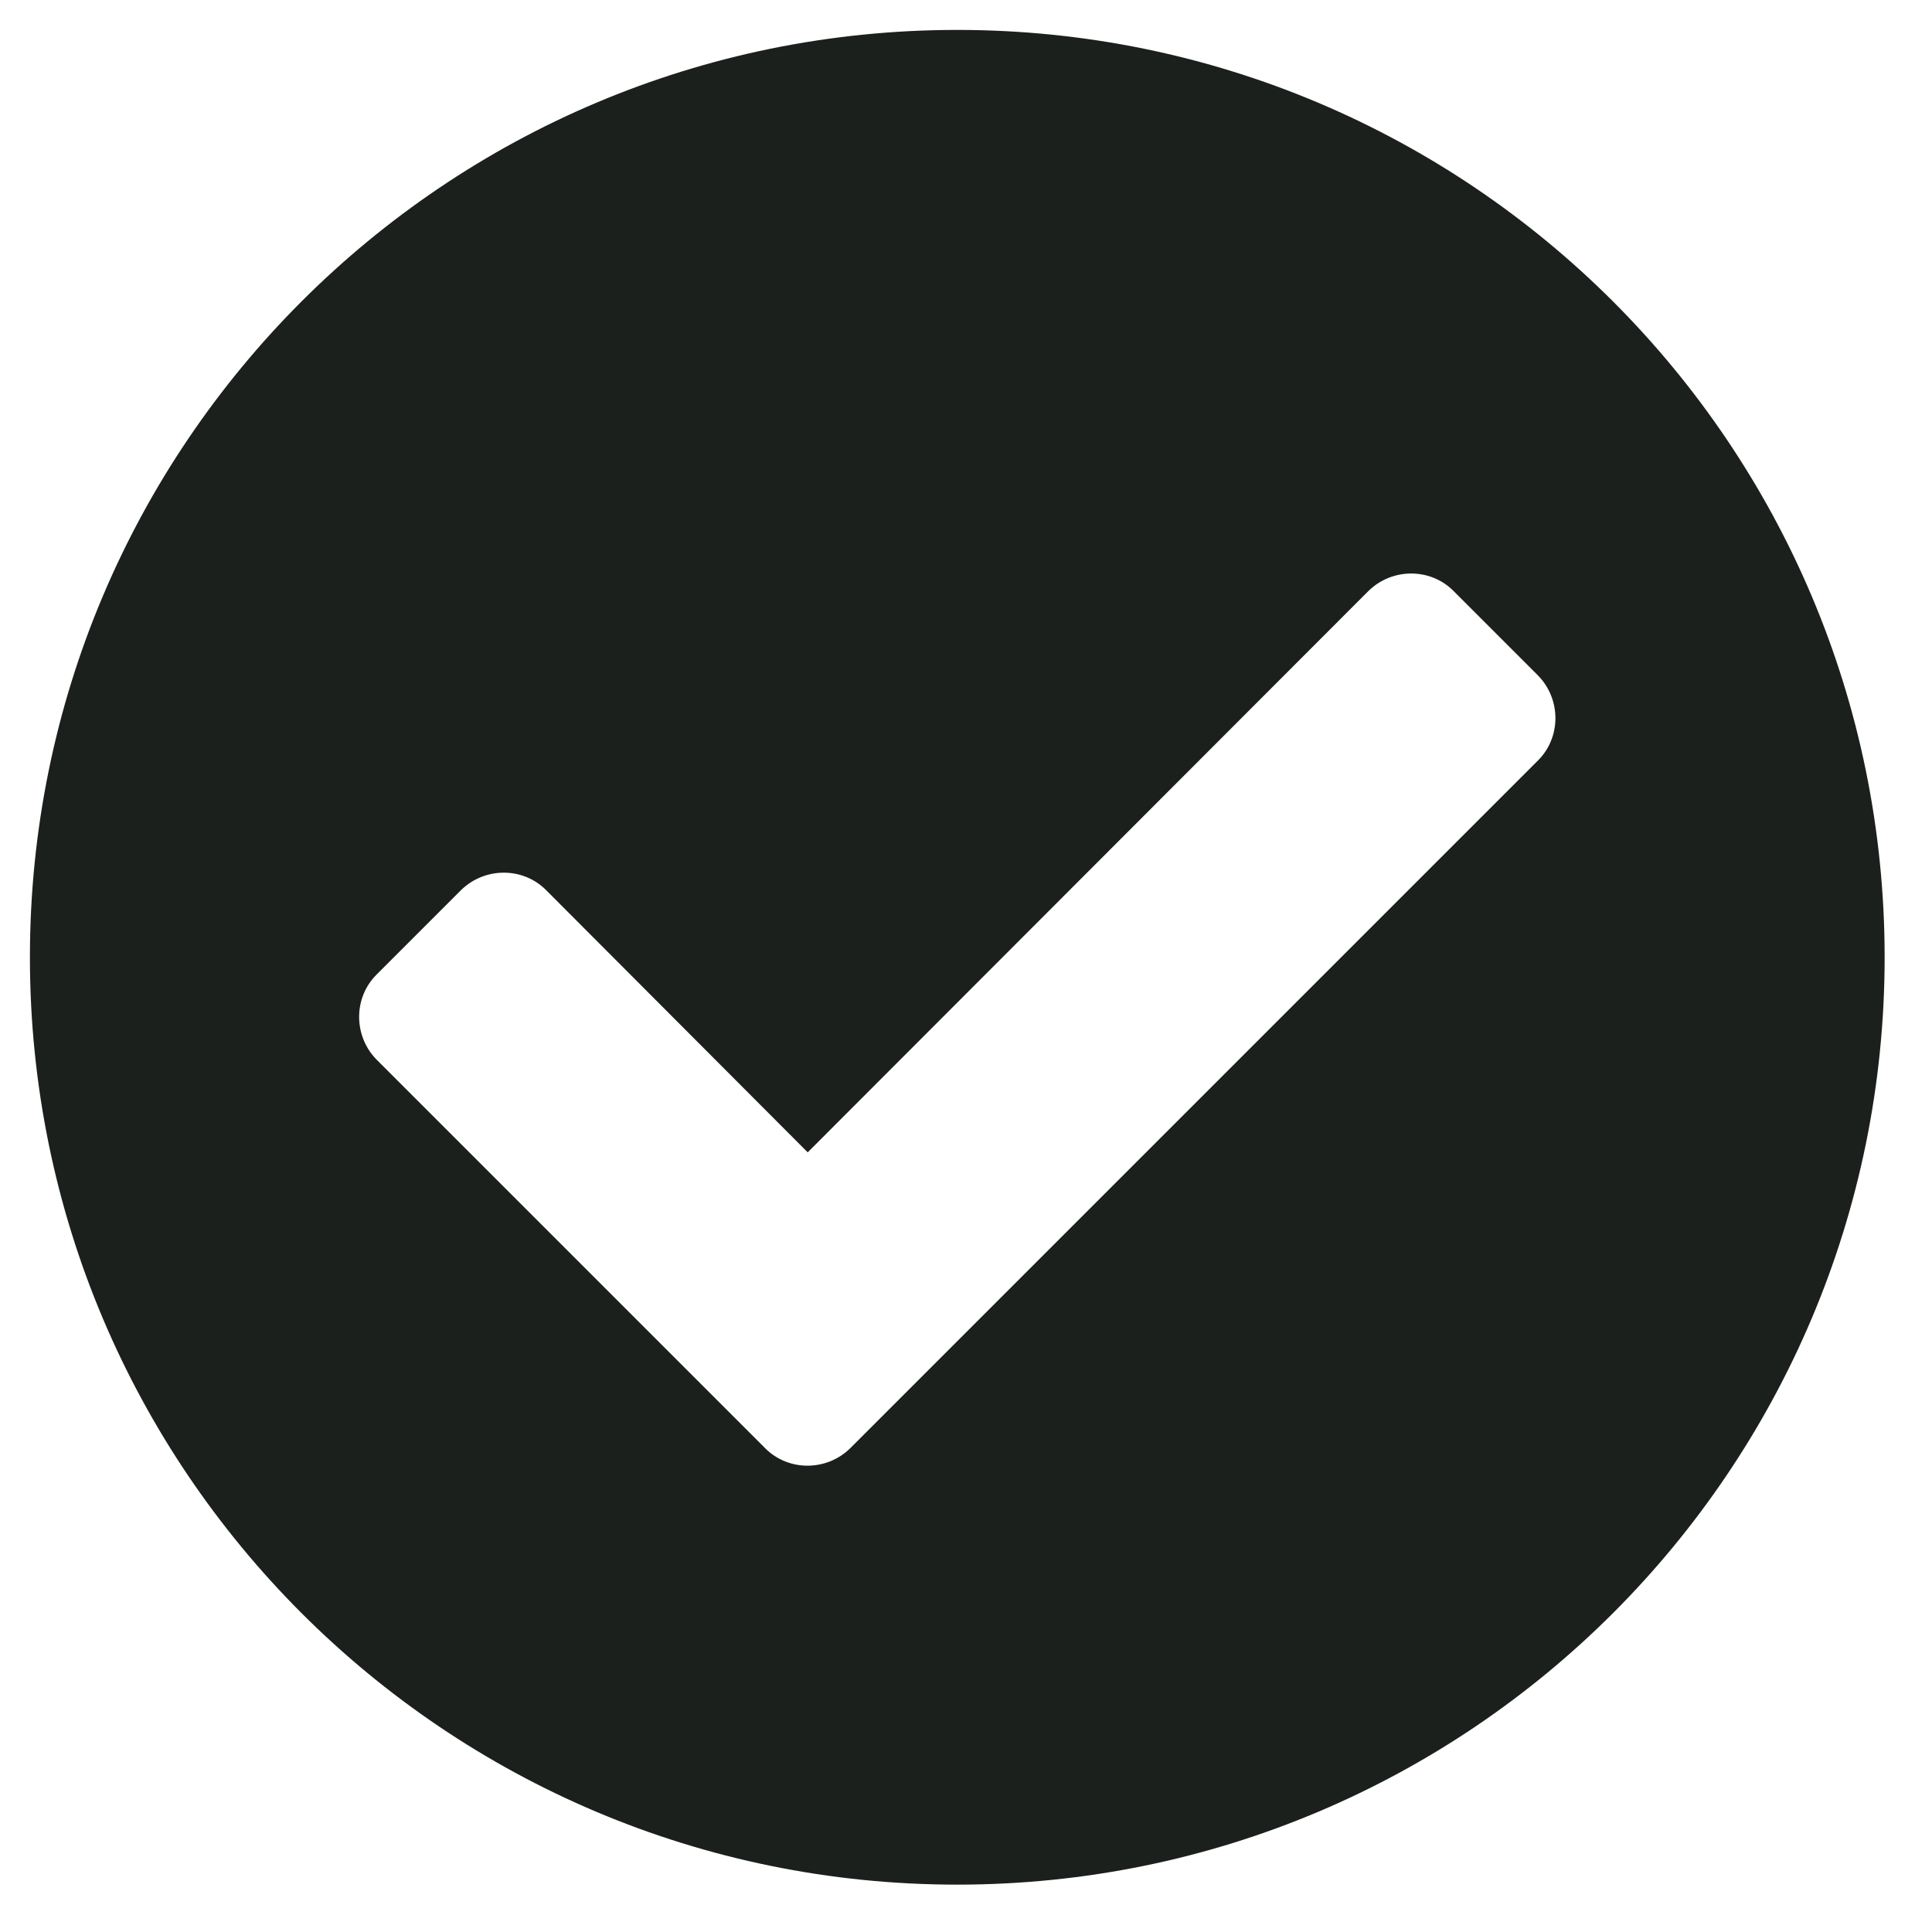 <svg xmlns="http://www.w3.org/2000/svg" viewBox="0 0 31 31" width="32" height="32"><title>check circle</title><g class="nc-icon-wrapper" fill="#1c201d"><path d="M30.24 15.36c0 8.22-6.66 14.88-14.88 14.88s-14.88-6.66-14.88-14.88 6.66-14.88 14.88-14.88 14.88 6.66 14.88 14.88z m-16.6 7.88l11.04-11.04c0.37-0.37 0.37-0.98 0-1.36l-1.36-1.36c-0.37-0.37-0.98-0.37-1.36 0l-9 9.01-4.2-4.21c-0.37-0.37-0.98-0.37-1.36 0l-1.36 1.36c-0.37 0.37-0.37 0.98 0 1.36l6.24 6.24c0.37 0.37 0.98 0.37 1.36 0z"/></g></svg>